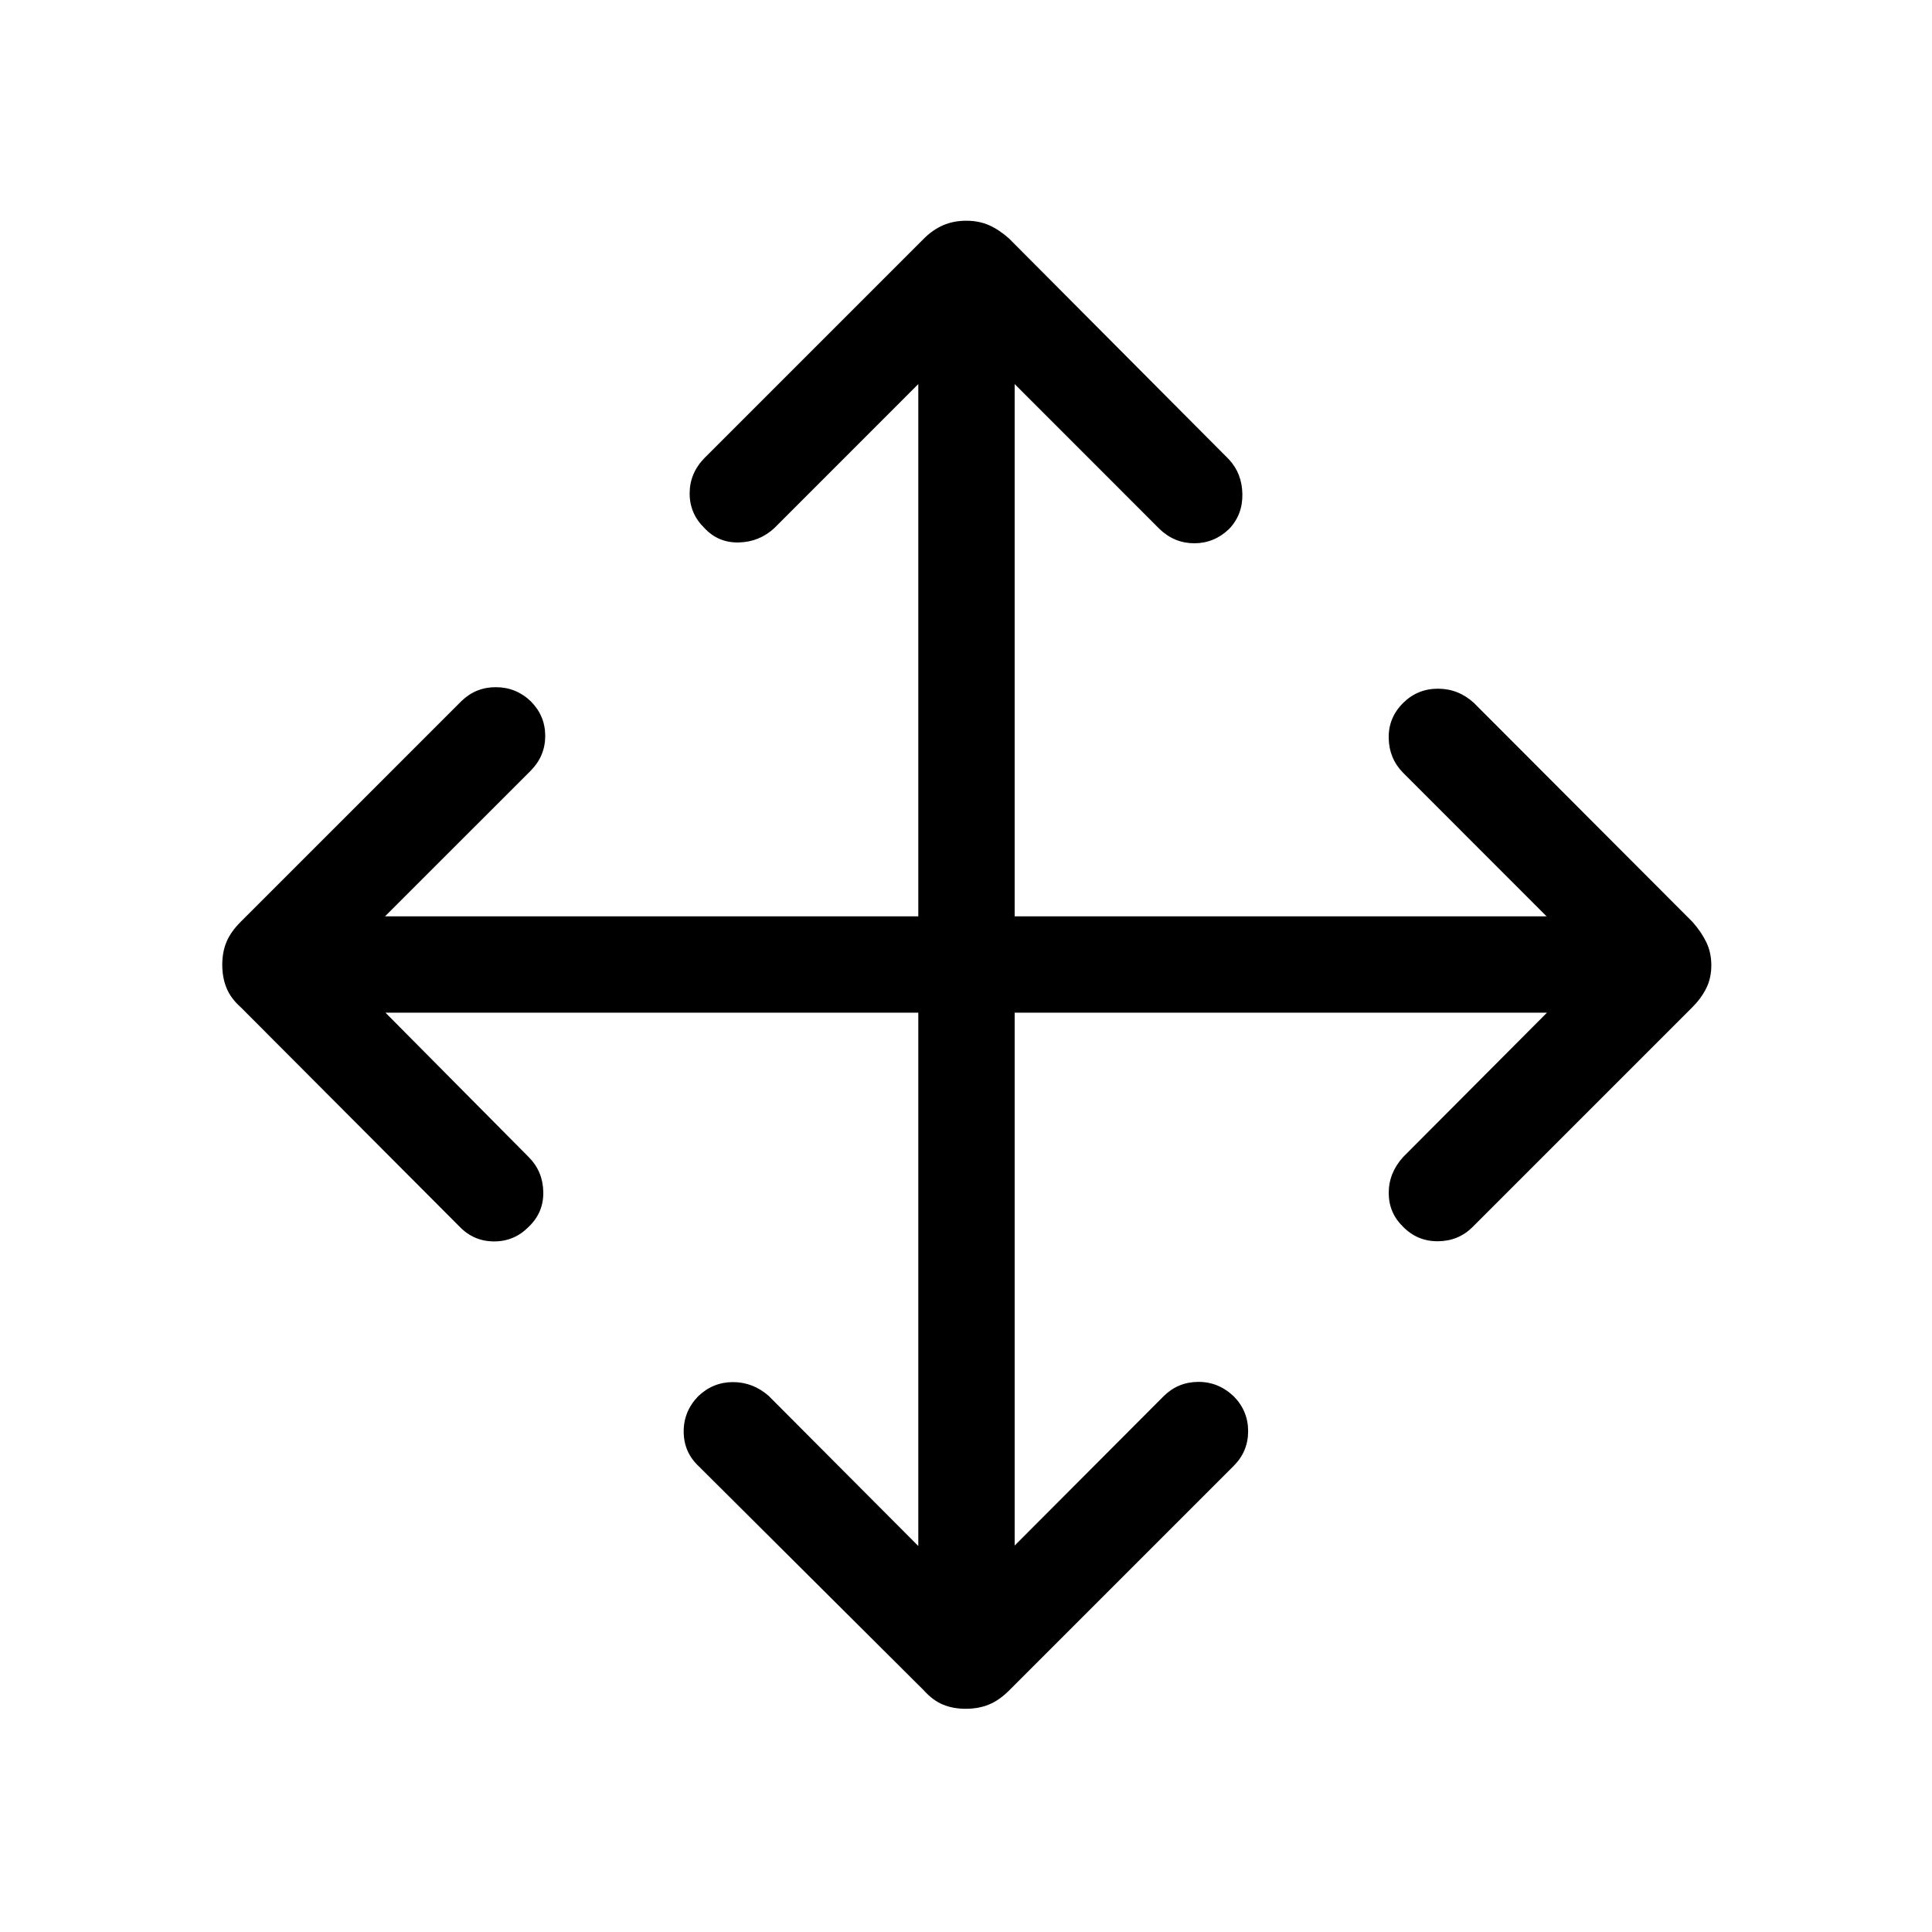 <svg xmlns="http://www.w3.org/2000/svg" height="40" viewBox="0 -960 960 960" width="40"><path d="M456.3-456.8H191.55l71.28 71.86q6.94 7.05 7.13 17.23.19 10.17-7.2 17.24-7.13 7.32-17.23 7.32-10.09 0-17.16-7.32L119.58-459.55q-4.96-4.42-7.05-9.58-2.09-5.15-2.09-11.47 0-6.31 2.09-11.34t7.03-9.98l109.7-109.69q7.18-6.97 17.18-6.93 10.01.03 17.33 7.03 7.15 7.22 7.15 17.17 0 9.95-7.15 17.24l-72.45 72.42H456.3v-264.48l-71.49 71.52q-7.46 6.93-17.69 7.18-10.22.24-17.09-7.16-7.35-7.16-7.35-17.18t7.32-17.56l109.08-109.08q4.42-4.42 9.58-6.65 5.15-2.23 11.46-2.23 6.32 0 11.35 2.23 5.03 2.23 9.99 6.67L610.7-731.68q6.44 6.94 6.63 17.17.2 10.24-6.63 17.39-7.39 7.07-17.26 7.07-9.86 0-17.25-7.07l-72.01-72.04v264.48h264.3l-71.31-71.36q-6.94-7.04-7.13-17.21-.19-10.16 7.2-17.48 7.13-7.06 17.27-7.06 10.13 0 17.87 7.06l108.58 108.79q4.42 4.97 6.9 10.12 2.49 5.16 2.49 11.47 0 6.31-2.49 11.34-2.48 5.04-6.91 9.47L731.68-350.27q-6.96 6.96-17.19 7.04-10.22.08-17.35-7.24-7.09-6.9-7.09-16.77 0-9.86 7.09-17.77l71.54-71.79h-264.5v264.78l74.14-74.33q7.05-6.93 17.07-7 10.02-.06 17.67 7.2 7.13 7.26 7.13 17.3 0 10.05-7.13 17.2L501.41-120q-4.91 4.91-10.07 7-5.15 2.09-11.46 2.09-6.32 0-11.35-2.09-5.03-2.09-9.43-7.01L347.26-231.36q-7.46-6.94-7.54-17.15-.08-10.21 7.24-17.73 7.32-7 17.25-7 9.92 0 17.76 6.87l74.33 74.58V-456.8Z"/></svg>